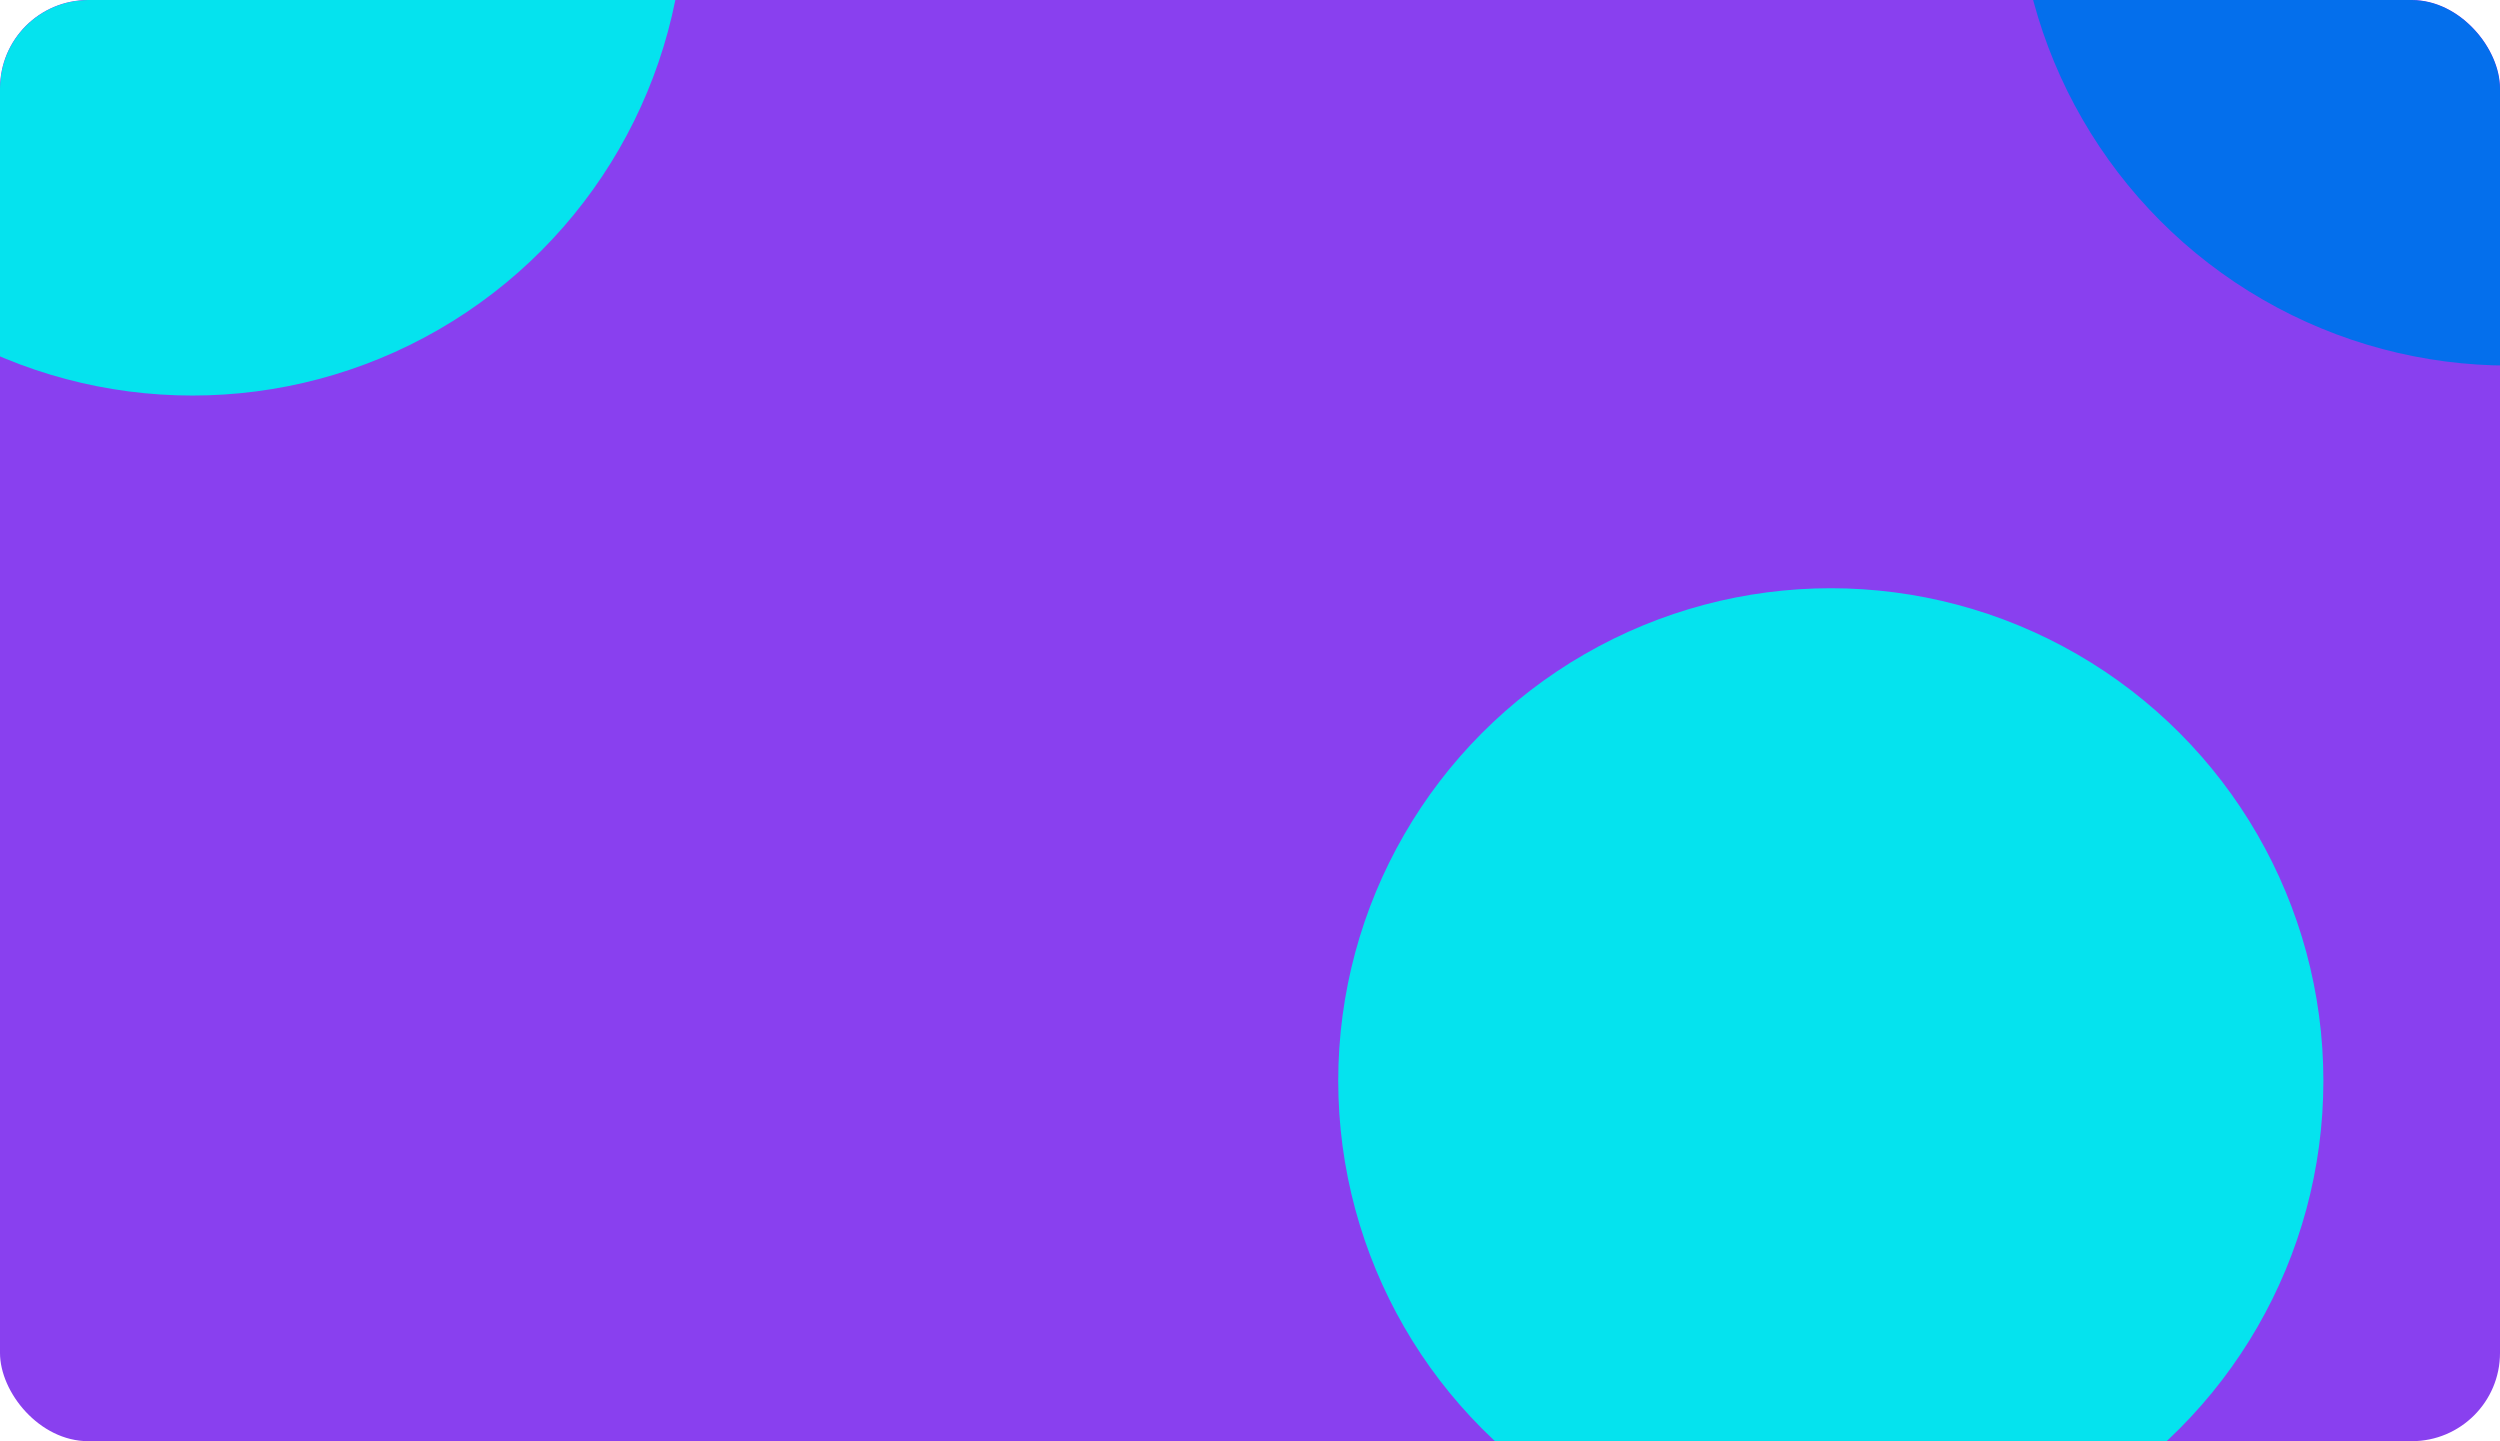 <svg width="340" height="196" viewBox="0 0 340 196" fill="none" xmlns="http://www.w3.org/2000/svg">
<g clip-path="url(#clip0_970_8927)">
<rect width="340" height="196" rx="12" fill="#8940EF"/>
<g filter="url(#filter0_f_970_8927)">
<circle cx="248.99" cy="146.99" r="66.99" fill="#05E3EE"/>
</g>
<g filter="url(#filter1_f_970_8927)">
<circle cx="26.168" cy="-13.196" r="66.99" fill="#05E3EE"/>
</g>
<g filter="url(#filter2_f_970_8927)">
<circle cx="341.233" cy="-17.271" r="66.99" fill="#046FEC"/>
</g>
</g>
<defs>
<filter id="filter0_f_970_8927" x="80.468" y="-21.532" width="337.046" height="337.046" filterUnits="userSpaceOnUse" color-interpolation-filters="sRGB">
<feFlood flood-opacity="0" result="BackgroundImageFix"/>
<feBlend mode="normal" in="SourceGraphic" in2="BackgroundImageFix" result="shape"/>
<feGaussianBlur stdDeviation="50.766" result="effect1_foregroundBlur_970_8927"/>
</filter>
<filter id="filter1_f_970_8927" x="-142.355" y="-181.719" width="337.046" height="337.046" filterUnits="userSpaceOnUse" color-interpolation-filters="sRGB">
<feFlood flood-opacity="0" result="BackgroundImageFix"/>
<feBlend mode="normal" in="SourceGraphic" in2="BackgroundImageFix" result="shape"/>
<feGaussianBlur stdDeviation="50.766" result="effect1_foregroundBlur_970_8927"/>
</filter>
<filter id="filter2_f_970_8927" x="172.71" y="-185.794" width="337.046" height="337.046" filterUnits="userSpaceOnUse" color-interpolation-filters="sRGB">
<feFlood flood-opacity="0" result="BackgroundImageFix"/>
<feBlend mode="normal" in="SourceGraphic" in2="BackgroundImageFix" result="shape"/>
<feGaussianBlur stdDeviation="50.766" result="effect1_foregroundBlur_970_8927"/>
</filter>
<clipPath id="clip0_970_8927">
<rect width="340" height="196" rx="12" fill="white"/>
</clipPath>
</defs>
</svg>
